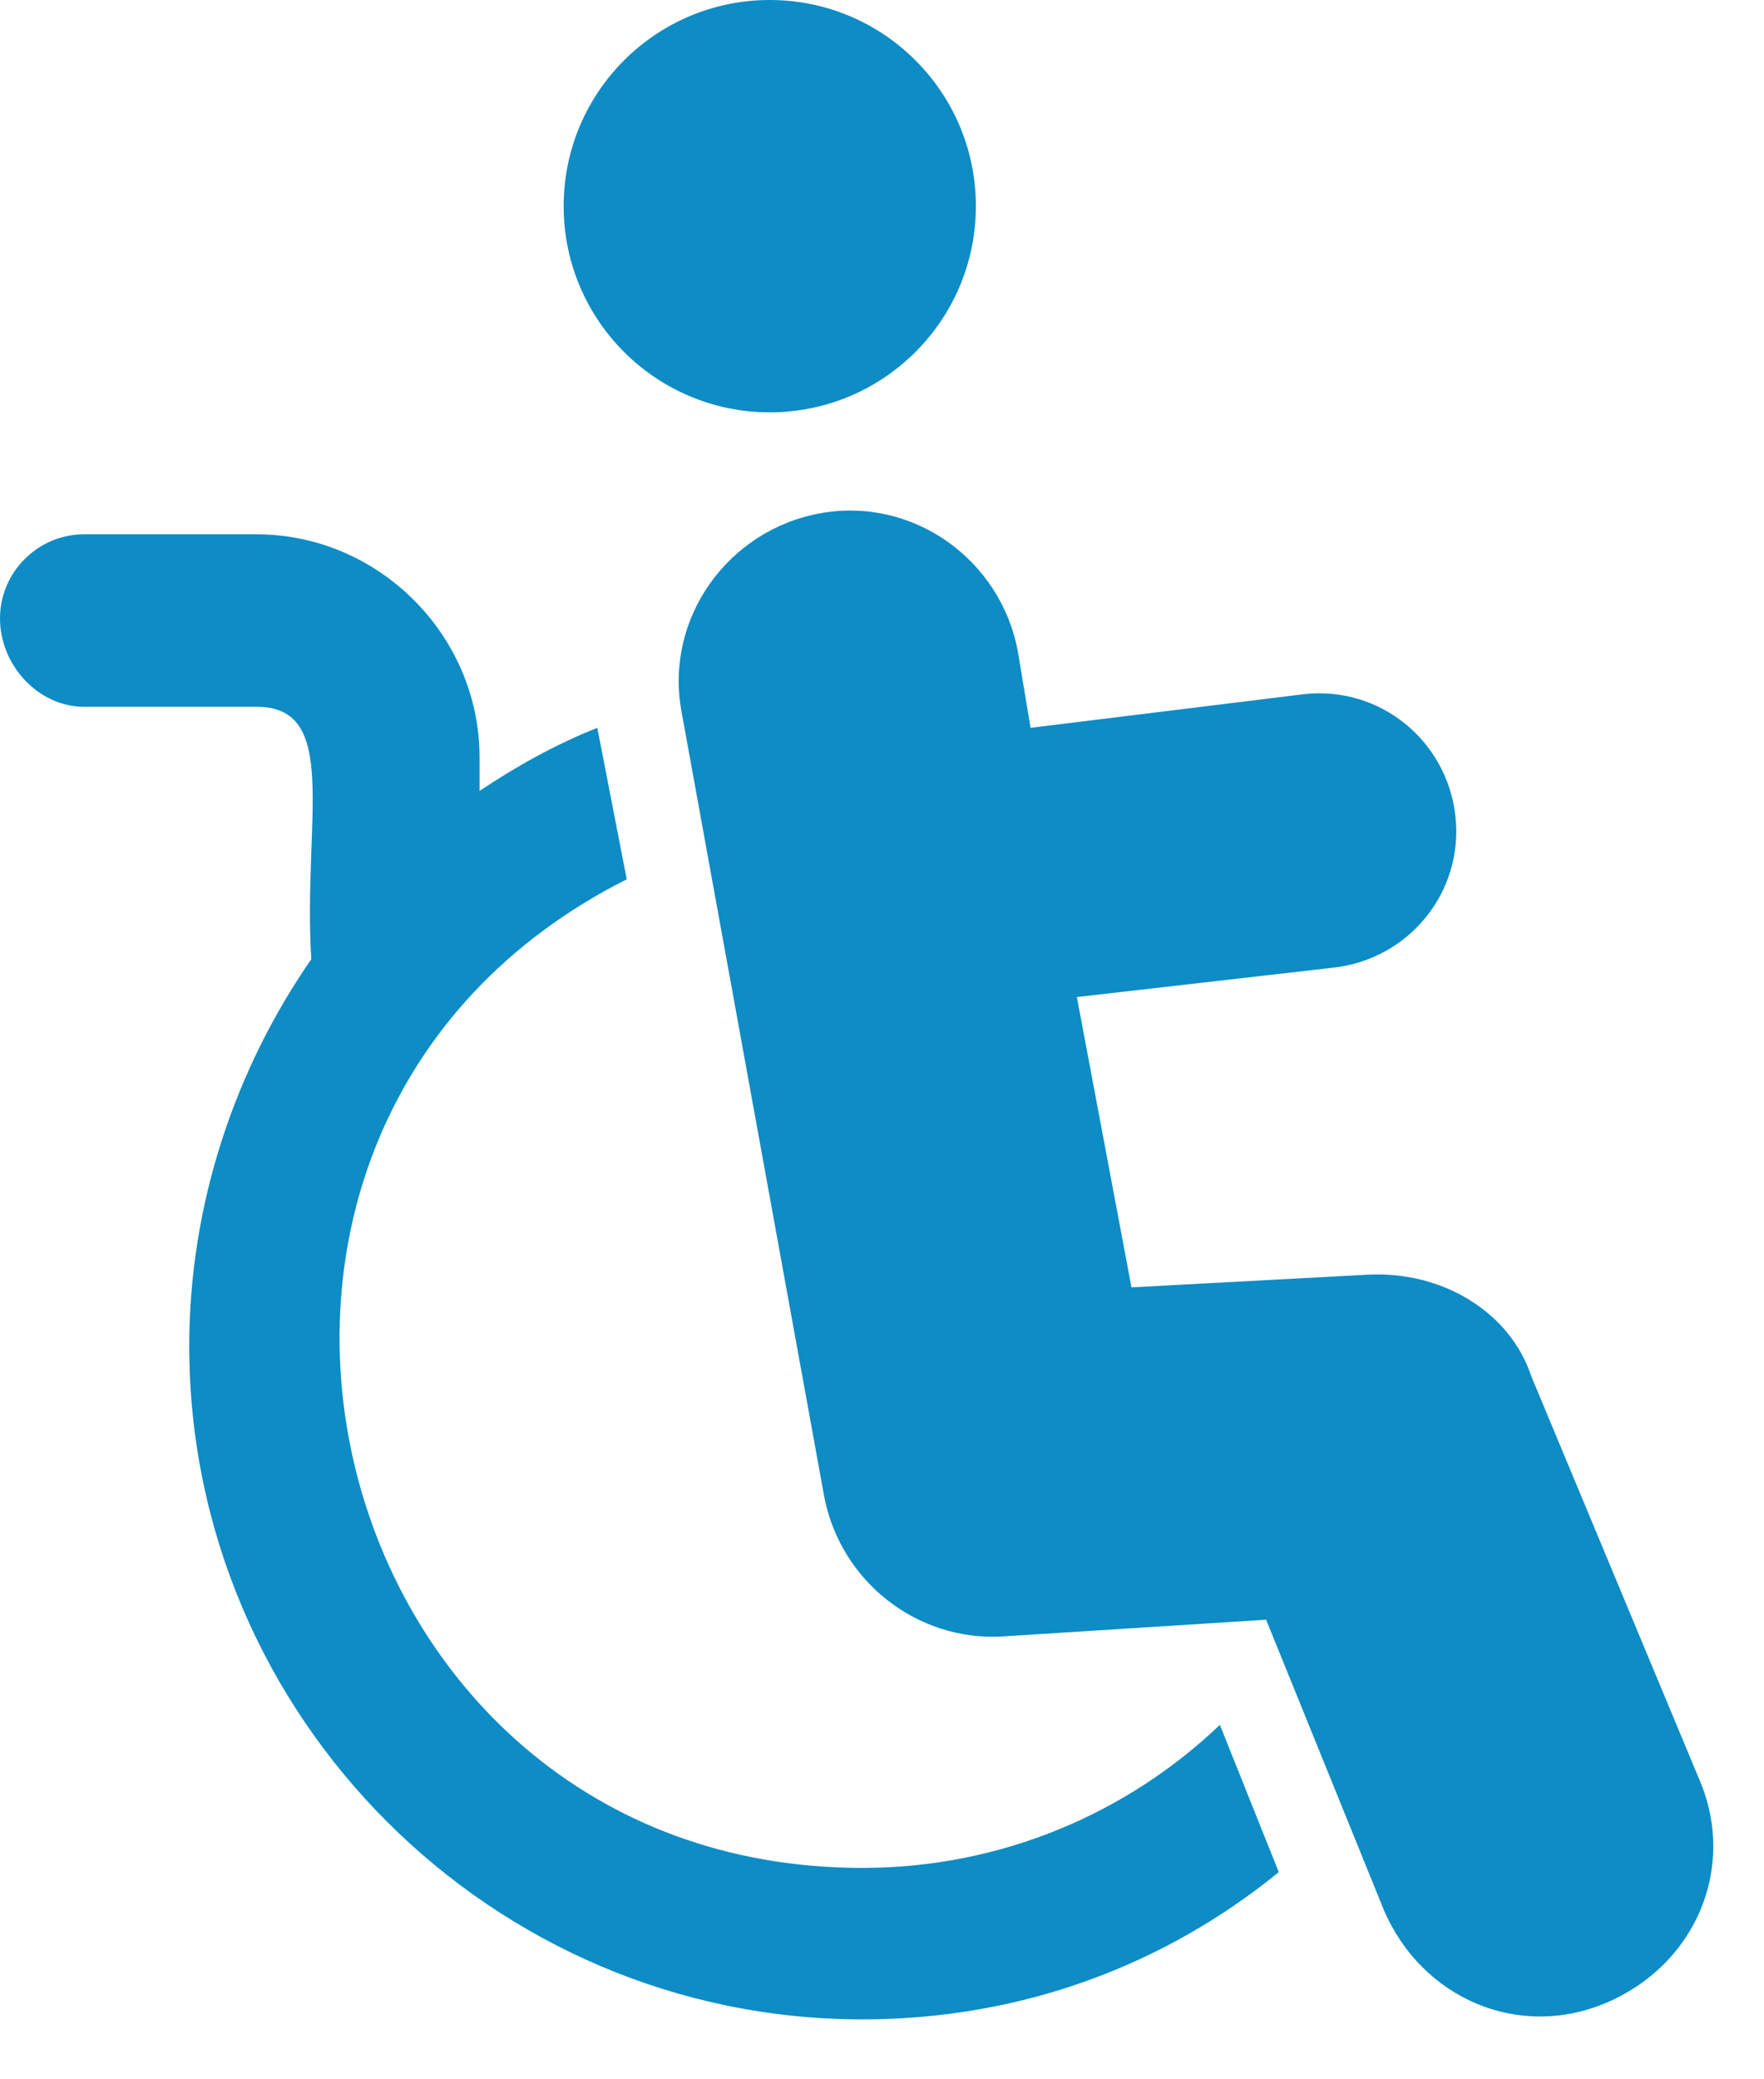 <svg width="28" height="33" viewBox="0 0 28 33" fill="none" xmlns="http://www.w3.org/2000/svg">
<path d="M21.7 20.231L17.96 20.431L17.093 15.824L21.166 15.357C22.367 15.223 23.235 14.155 23.102 12.953C22.968 11.751 21.9 10.883 20.698 11.017L16.358 11.551L16.158 10.349C15.891 8.88 14.489 7.879 13.02 8.146C11.551 8.413 10.549 9.815 10.816 11.284L13.086 23.77C13.353 25.105 14.555 26.04 15.89 25.973L20.097 25.706L21.966 30.313C22.567 31.715 24.103 32.383 25.505 31.782C26.907 31.181 27.575 29.646 26.974 28.244L24.303 21.834C23.97 20.832 22.901 20.164 21.699 20.231H21.7Z" fill="#0D8CC5"/>
<path d="M15.49 3.272C15.49 5.079 14.025 6.544 12.218 6.544C10.412 6.544 8.947 5.079 8.947 3.272C8.947 1.465 10.412 0 12.218 0C14.025 0 15.49 1.465 15.49 3.272Z" fill="#0D8CC5"/>
<path d="M1.335 11.217H4.073C5.408 11.217 4.807 13.02 4.941 15.223C3.739 16.959 3.004 19.096 3.004 21.366C3.004 27.242 7.812 32.049 13.688 32.049C16.225 32.049 18.495 31.181 20.298 29.712L19.363 27.375C17.894 28.778 15.891 29.645 13.688 29.645C5.008 29.645 2.136 17.894 9.948 13.955L9.481 11.551C8.813 11.818 8.212 12.152 7.612 12.553V12.018C7.612 10.082 6.009 8.48 4.073 8.48L1.335 8.48C0.601 8.48 6.76733e-08 9.081 6.76733e-08 9.815C-0 10.55 0.601 11.217 1.335 11.217L1.335 11.217Z" fill="#0D8CC5"/>
</svg>
